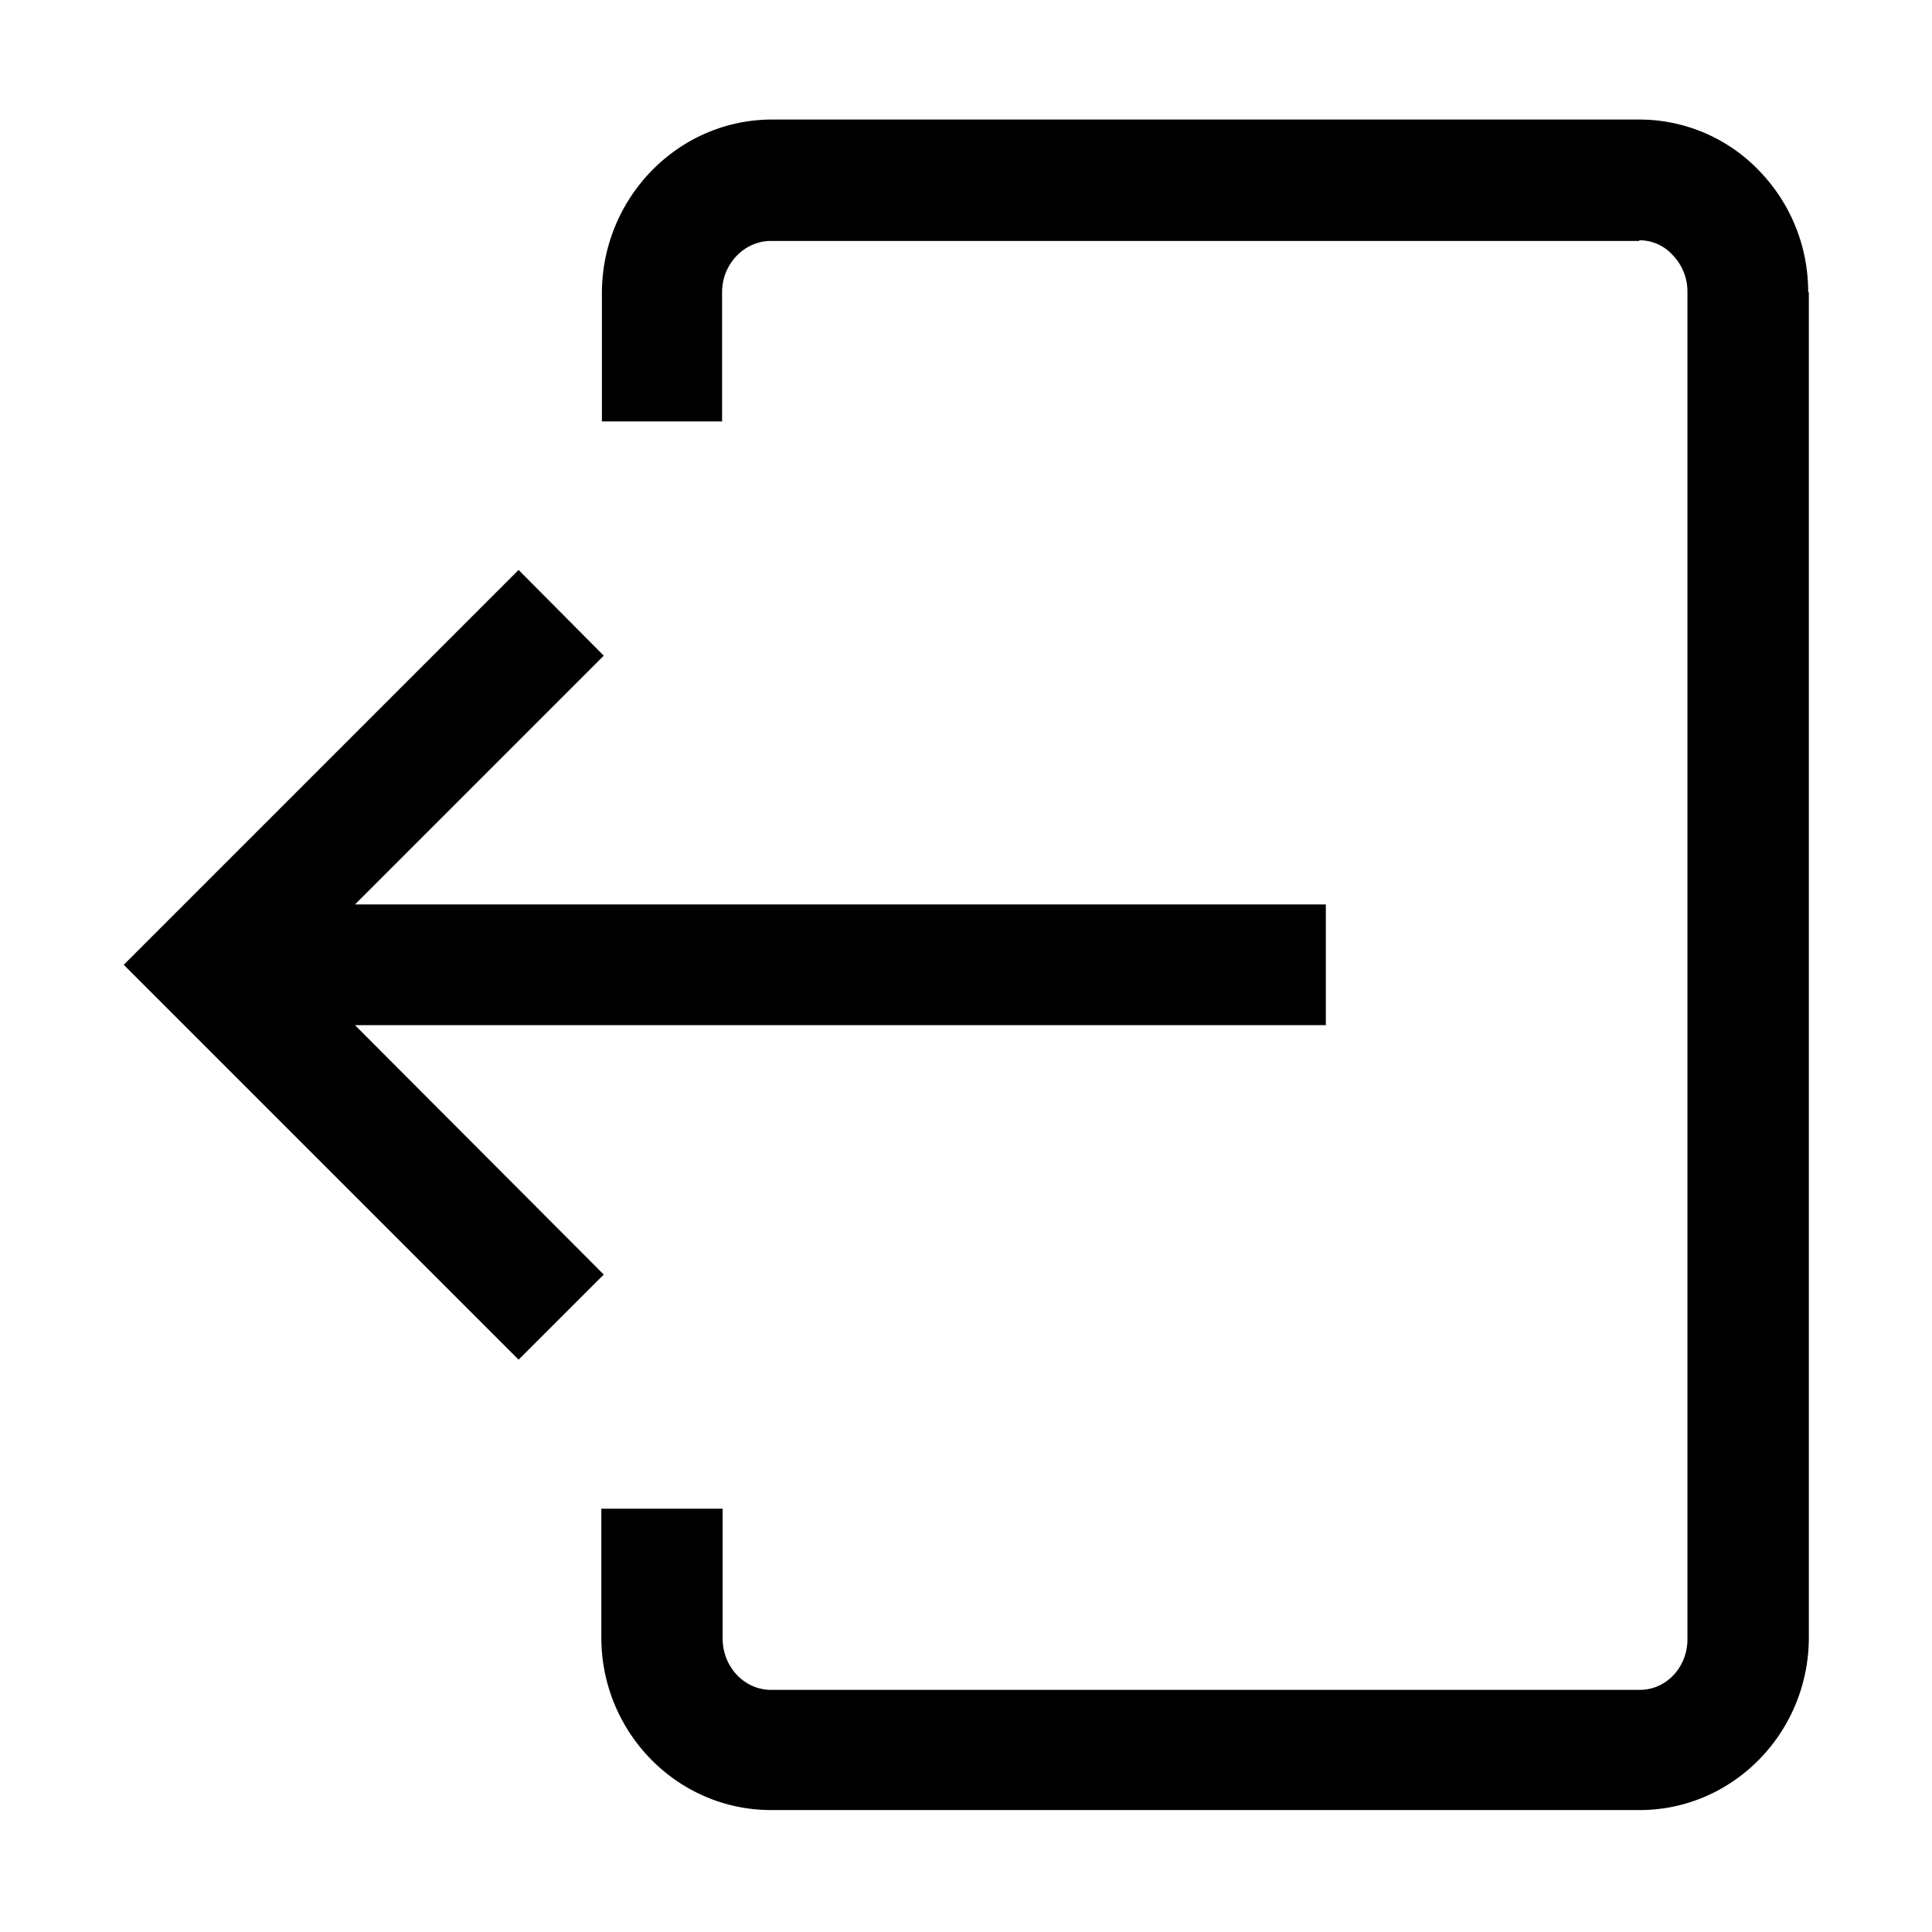 <svg xmlns="http://www.w3.org/2000/svg" viewBox="0 0 24 24"><path d="M21.855 2.123c.39.404.607.937.607 1.507h.008v16.71c0 1.185-.945 2.145-2.1 2.145H9.577c-1.155 0-2.1-.953-2.107-2.13v-1.613h1.507v1.613c0 .352.27.637.6.637H20.37c.337 0 .6-.292.592-.645V3.63a.65.65 0 0 0-.187-.465.55.55 0 0 0-.412-.18v.008H9.577c-.33 0-.607.285-.607.637v1.605H7.477V3.63c.008-1.177.945-2.137 2.1-2.145h10.786a2.06 2.06 0 0 1 1.492.638"/><path d="M16.47 12.735H4.41l3.09 3.098-1.058 1.057-4.905-4.905L6.442 7.08 7.5 8.145l-3.09 3.09h12.06z"/></svg>